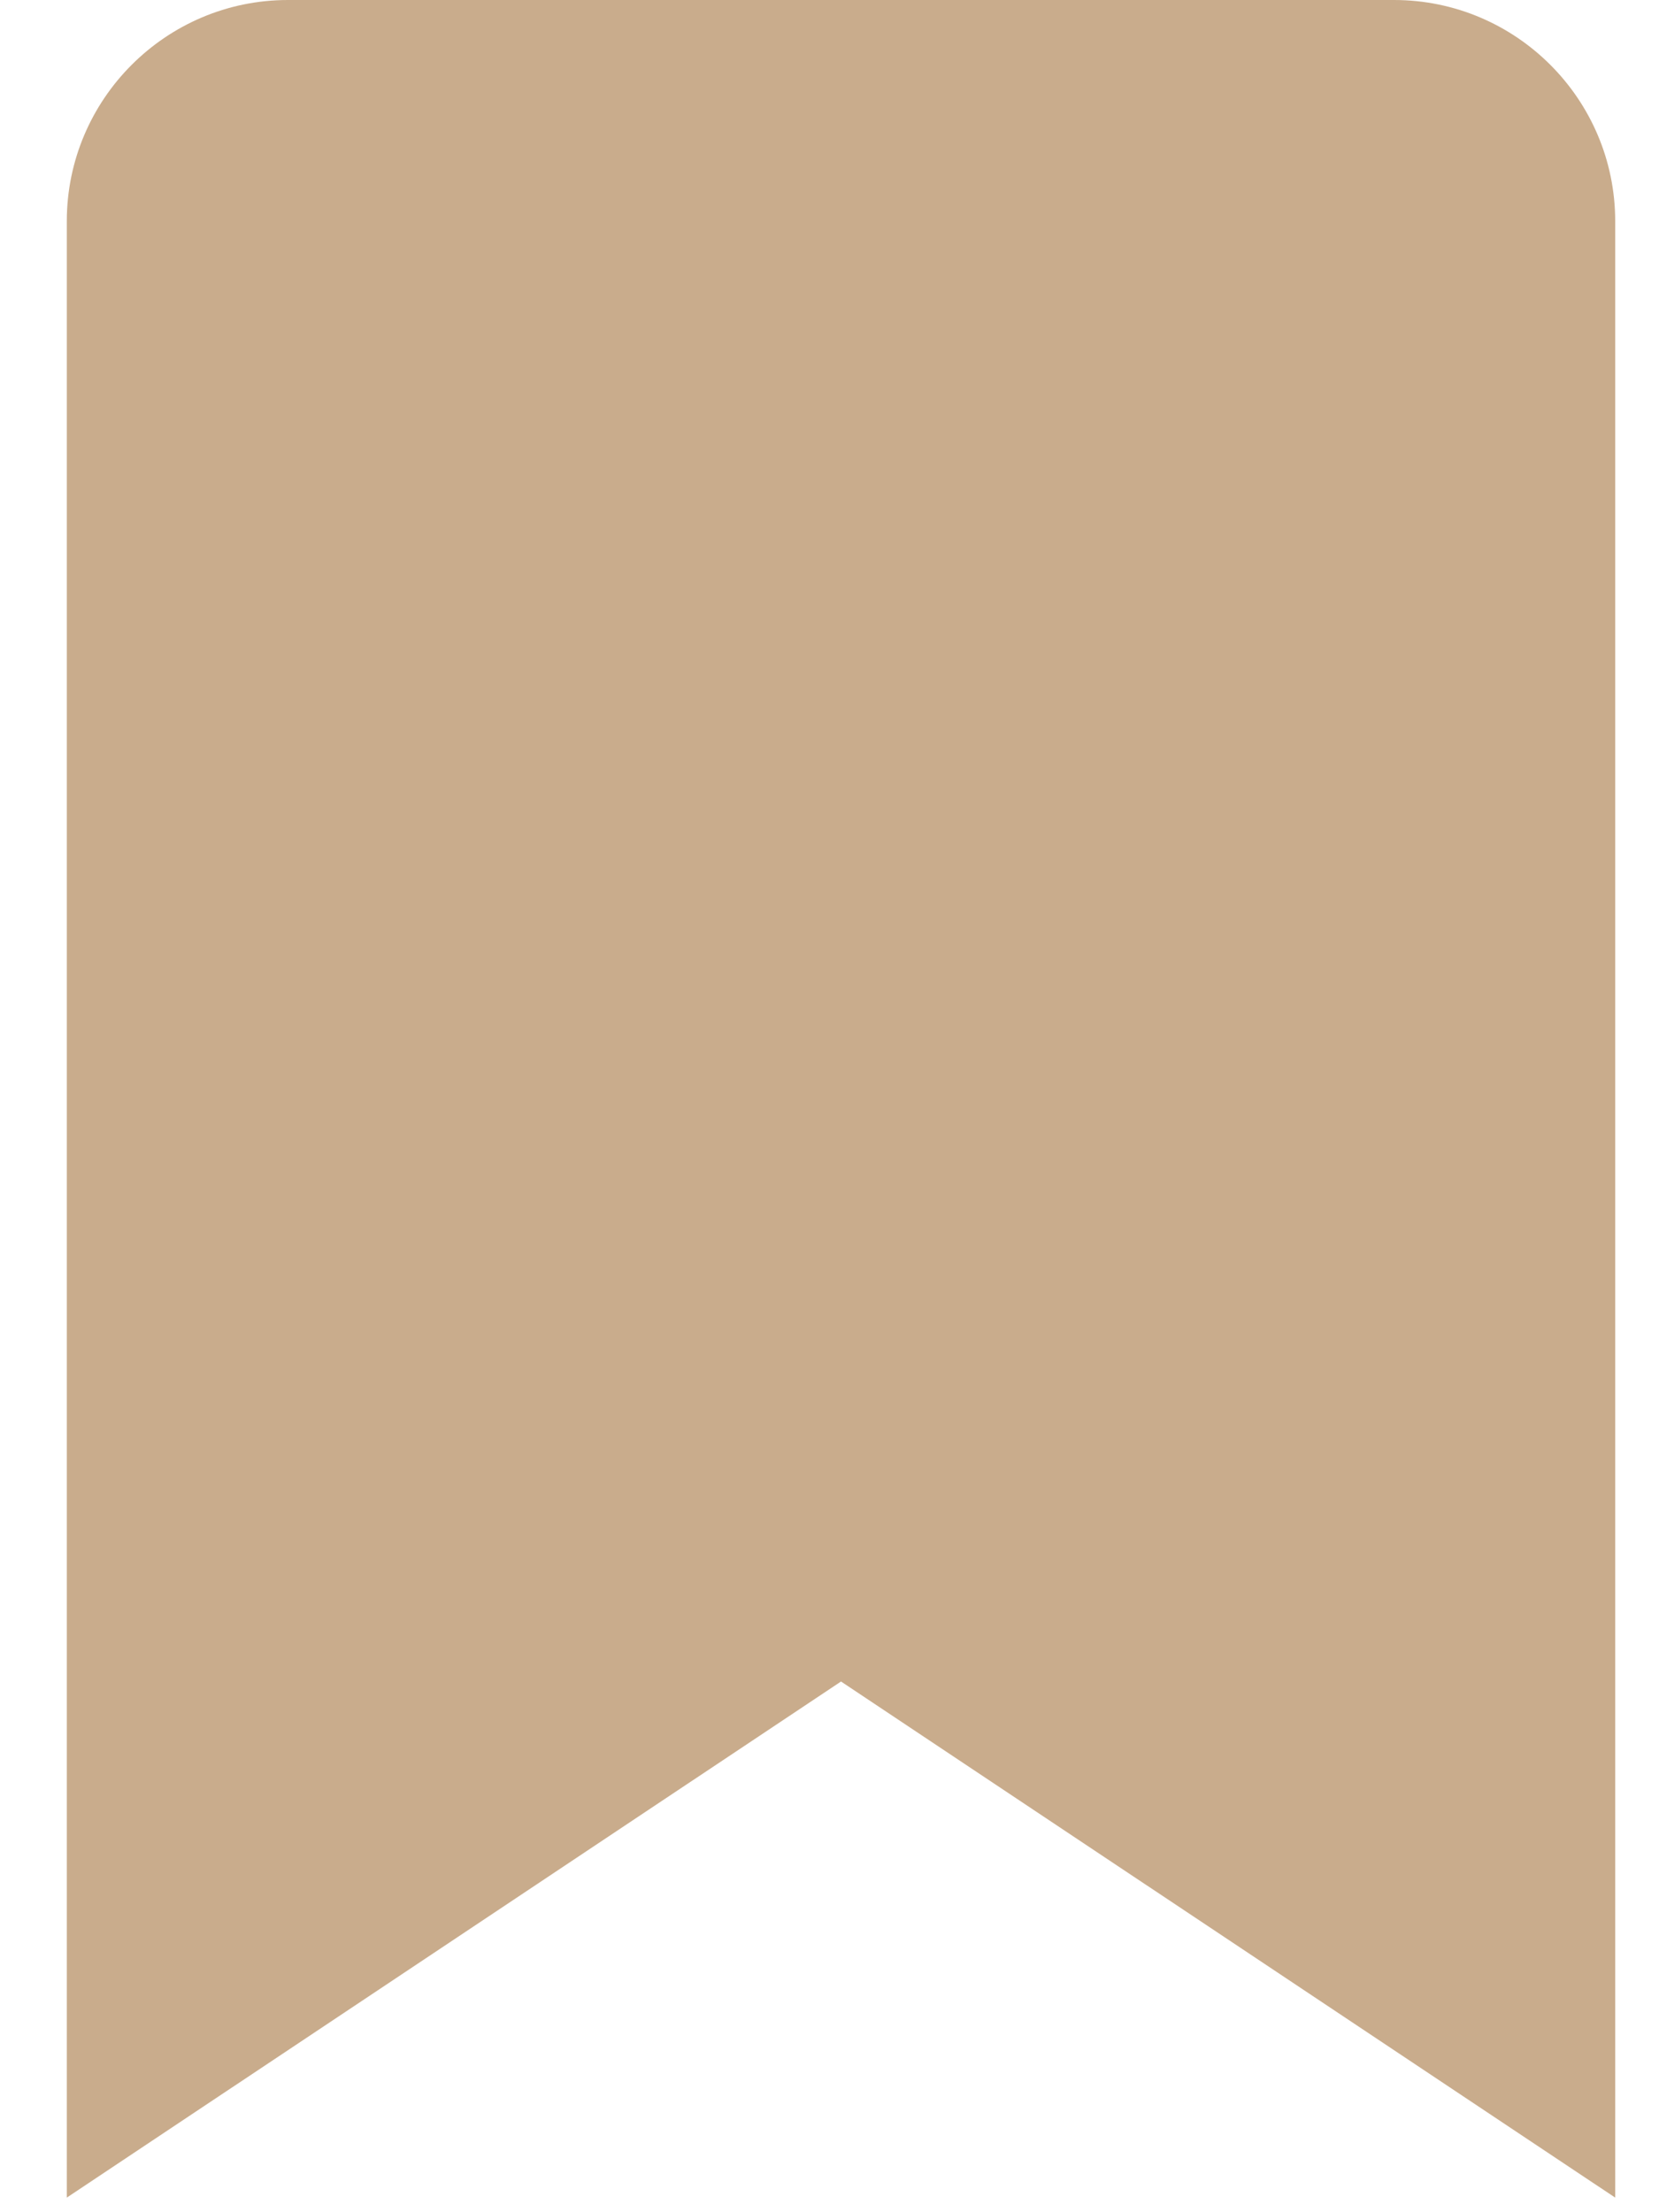 <svg width="15" height="20" viewBox="0 0 15 20" fill="none" xmlns="http://www.w3.org/2000/svg">
<path d="M14.604 8V7V2C14.604 0.897 13.707 0 12.604 0H2.604C1.501 0 0.604 0.897 0.604 2V7V8V19.868L7.604 15.202L14.604 19.868V8Z" fill="#C9AC8C"/>
</svg>
